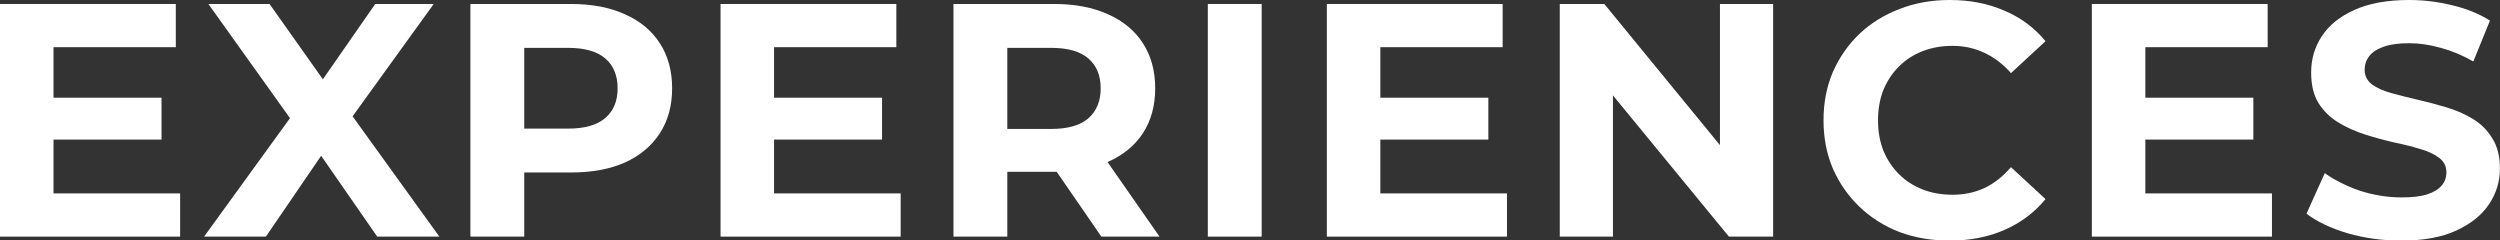 <svg width="1166" height="112" viewBox="0 0 1166 112" fill="none" xmlns="http://www.w3.org/2000/svg">
<rect x="0" y="0" width="1166" height="112" fill="#333333" stroke="none"/>
<g clip-path="url(#clip0_478_568)">
<path d="M1119.92 112.22C1111.24 112.22 1102.92 111.083 1094.97 108.81C1087.01 106.433 1080.6 103.385 1075.75 99.665L1084.27 80.755C1088.92 84.062 1094.4 86.8 1100.7 88.97C1107.11 91.037 1113.57 92.07 1120.08 92.07C1125.04 92.07 1129.02 91.605 1132.01 90.675C1135.11 89.642 1137.39 88.247 1138.83 86.49C1140.28 84.733 1141 82.718 1141 80.445C1141 77.552 1139.87 75.278 1137.59 73.625C1135.32 71.868 1132.32 70.473 1128.6 69.44C1124.88 68.303 1120.75 67.27 1116.2 66.34C1111.76 65.307 1107.26 64.067 1102.72 62.62C1098.27 61.173 1094.19 59.313 1090.47 57.04C1086.75 54.767 1083.7 51.77 1081.33 48.05C1079.05 44.33 1077.92 39.577 1077.92 33.79C1077.92 27.59 1079.57 21.958 1082.88 16.895C1086.29 11.728 1091.35 7.647 1098.07 4.65C1104.89 1.55 1113.41 0 1123.64 0C1130.46 0 1137.18 0.827 1143.79 2.48C1150.41 4.03 1156.24 6.407 1161.31 9.61L1153.56 28.675C1148.49 25.782 1143.43 23.663 1138.37 22.32C1133.3 20.873 1128.34 20.15 1123.49 20.15C1118.63 20.15 1114.65 20.718 1111.55 21.855C1108.45 22.992 1106.23 24.49 1104.89 26.35C1103.54 28.107 1102.87 30.173 1102.87 32.55C1102.87 35.34 1104.01 37.613 1106.28 39.37C1108.56 41.023 1111.55 42.367 1115.27 43.4C1118.99 44.433 1123.07 45.467 1127.52 46.5C1132.06 47.533 1136.56 48.722 1141 50.065C1145.55 51.408 1149.68 53.217 1153.4 55.49C1157.12 57.763 1160.12 60.76 1162.39 64.48C1164.77 68.2 1165.96 72.902 1165.96 78.585C1165.96 84.682 1164.25 90.262 1160.84 95.325C1157.43 100.388 1152.32 104.47 1145.5 107.57C1138.78 110.67 1130.26 112.22 1119.92 112.22Z" fill="white"/>
<path d="M998.729 45.569H1050.96V65.099H998.729V45.569ZM1000.59 90.209H1059.64V110.359H975.634V1.859H1057.63V22.009H1000.59V90.209Z" fill="white"/>
<path d="M909.232 112.22C900.862 112.22 893.061 110.877 885.827 108.19C878.697 105.4 872.497 101.473 867.227 96.41C861.957 91.347 857.824 85.405 854.827 78.585C851.934 71.765 850.487 64.273 850.487 56.11C850.487 47.947 851.934 40.455 854.827 33.635C857.824 26.815 861.957 20.873 867.227 15.81C872.601 10.747 878.852 6.872 885.982 4.185C893.112 1.395 900.914 0 909.387 0C918.791 0 927.264 1.653 934.807 4.96C942.454 8.163 948.861 12.917 954.027 19.22L937.907 34.1C934.187 29.863 930.054 26.712 925.507 24.645C920.961 22.475 916.001 21.39 910.627 21.39C905.564 21.39 900.914 22.217 896.677 23.87C892.441 25.523 888.772 27.9 885.672 31C882.572 34.1 880.144 37.768 878.387 42.005C876.734 46.242 875.907 50.943 875.907 56.11C875.907 61.277 876.734 65.978 878.387 70.215C880.144 74.452 882.572 78.12 885.672 81.22C888.772 84.32 892.441 86.697 896.677 88.35C900.914 90.003 905.564 90.83 910.627 90.83C916.001 90.83 920.961 89.797 925.507 87.73C930.054 85.56 934.187 82.305 937.907 77.965L954.027 92.845C948.861 99.148 942.454 103.953 934.807 107.26C927.264 110.567 918.739 112.22 909.232 112.22Z" fill="white"/>
<path d="M727.477 110.359V1.859H748.247L812.262 79.979H802.187V1.859H826.987V110.359H806.372L742.202 32.239H752.277V110.359H727.477Z" fill="white"/>
<path d="M641.933 45.569H694.168V65.099H641.933V45.569ZM643.793 90.209H702.848V110.359H618.838V1.859H700.833V22.009H643.793V90.209Z" fill="white"/>
<path d="M563.328 110.359V1.859H588.438V110.359H563.328Z" fill="white"/>
<path d="M444.698 110.359V1.859H491.663C501.377 1.859 509.747 3.461 516.773 6.664C523.8 9.764 529.225 14.259 533.048 20.149C536.872 26.039 538.783 33.066 538.783 41.229C538.783 49.289 536.872 56.264 533.048 62.154C529.225 67.941 523.8 72.384 516.773 75.484C509.747 78.584 501.377 80.134 491.663 80.134H458.648L469.808 69.129V110.359H444.698ZM513.673 110.359L486.548 70.989H513.363L540.798 110.359H513.673ZM469.808 71.919L458.648 60.139H490.268C498.018 60.139 503.805 58.486 507.628 55.179C511.452 51.769 513.363 47.119 513.363 41.229C513.363 35.236 511.452 30.586 507.628 27.279C503.805 23.973 498.018 22.319 490.268 22.319H458.648L469.808 10.384V71.919Z" fill="white"/>
<path d="M359.155 45.569H411.39V65.099H359.155V45.569ZM361.015 90.209H420.07V110.359H336.06V1.859H418.055V22.009H361.015V90.209Z" fill="white"/>
<path d="M219.397 110.359V1.859H266.362C276.076 1.859 284.446 3.461 291.472 6.664C298.499 9.764 303.924 14.259 307.747 20.149C311.571 26.039 313.482 33.066 313.482 41.229C313.482 49.289 311.571 56.264 307.747 62.154C303.924 68.044 298.499 72.591 291.472 75.794C284.446 78.894 276.076 80.444 266.362 80.444H233.347L244.507 69.129V110.359H219.397ZM244.507 71.919L233.347 59.984H264.967C272.717 59.984 278.504 58.331 282.327 55.024C286.151 51.718 288.062 47.119 288.062 41.229C288.062 35.236 286.151 30.586 282.327 27.279C278.504 23.973 272.717 22.319 264.967 22.319H233.347L244.507 10.384V71.919Z" fill="white"/>
<path d="M95.18 110.359L141.835 46.034V64.324L97.195 1.859H125.715L156.56 45.414L144.625 45.569L175.005 1.859H202.285L157.955 63.239V45.259L204.92 110.359H175.935L144.005 64.324H155.475L124.01 110.359H95.18Z" fill="white"/>
<path d="M23.095 45.569H75.33V65.099H23.095V45.569ZM24.955 90.209H84.01V110.359H0V1.859H81.995V22.009H24.955V90.209Z" fill="white"/>
</g>
<defs>
<clipPath id="clip0_478_568">
<rect width="1166" height="112" fill="white"/>
</clipPath>
</defs>
</svg>

